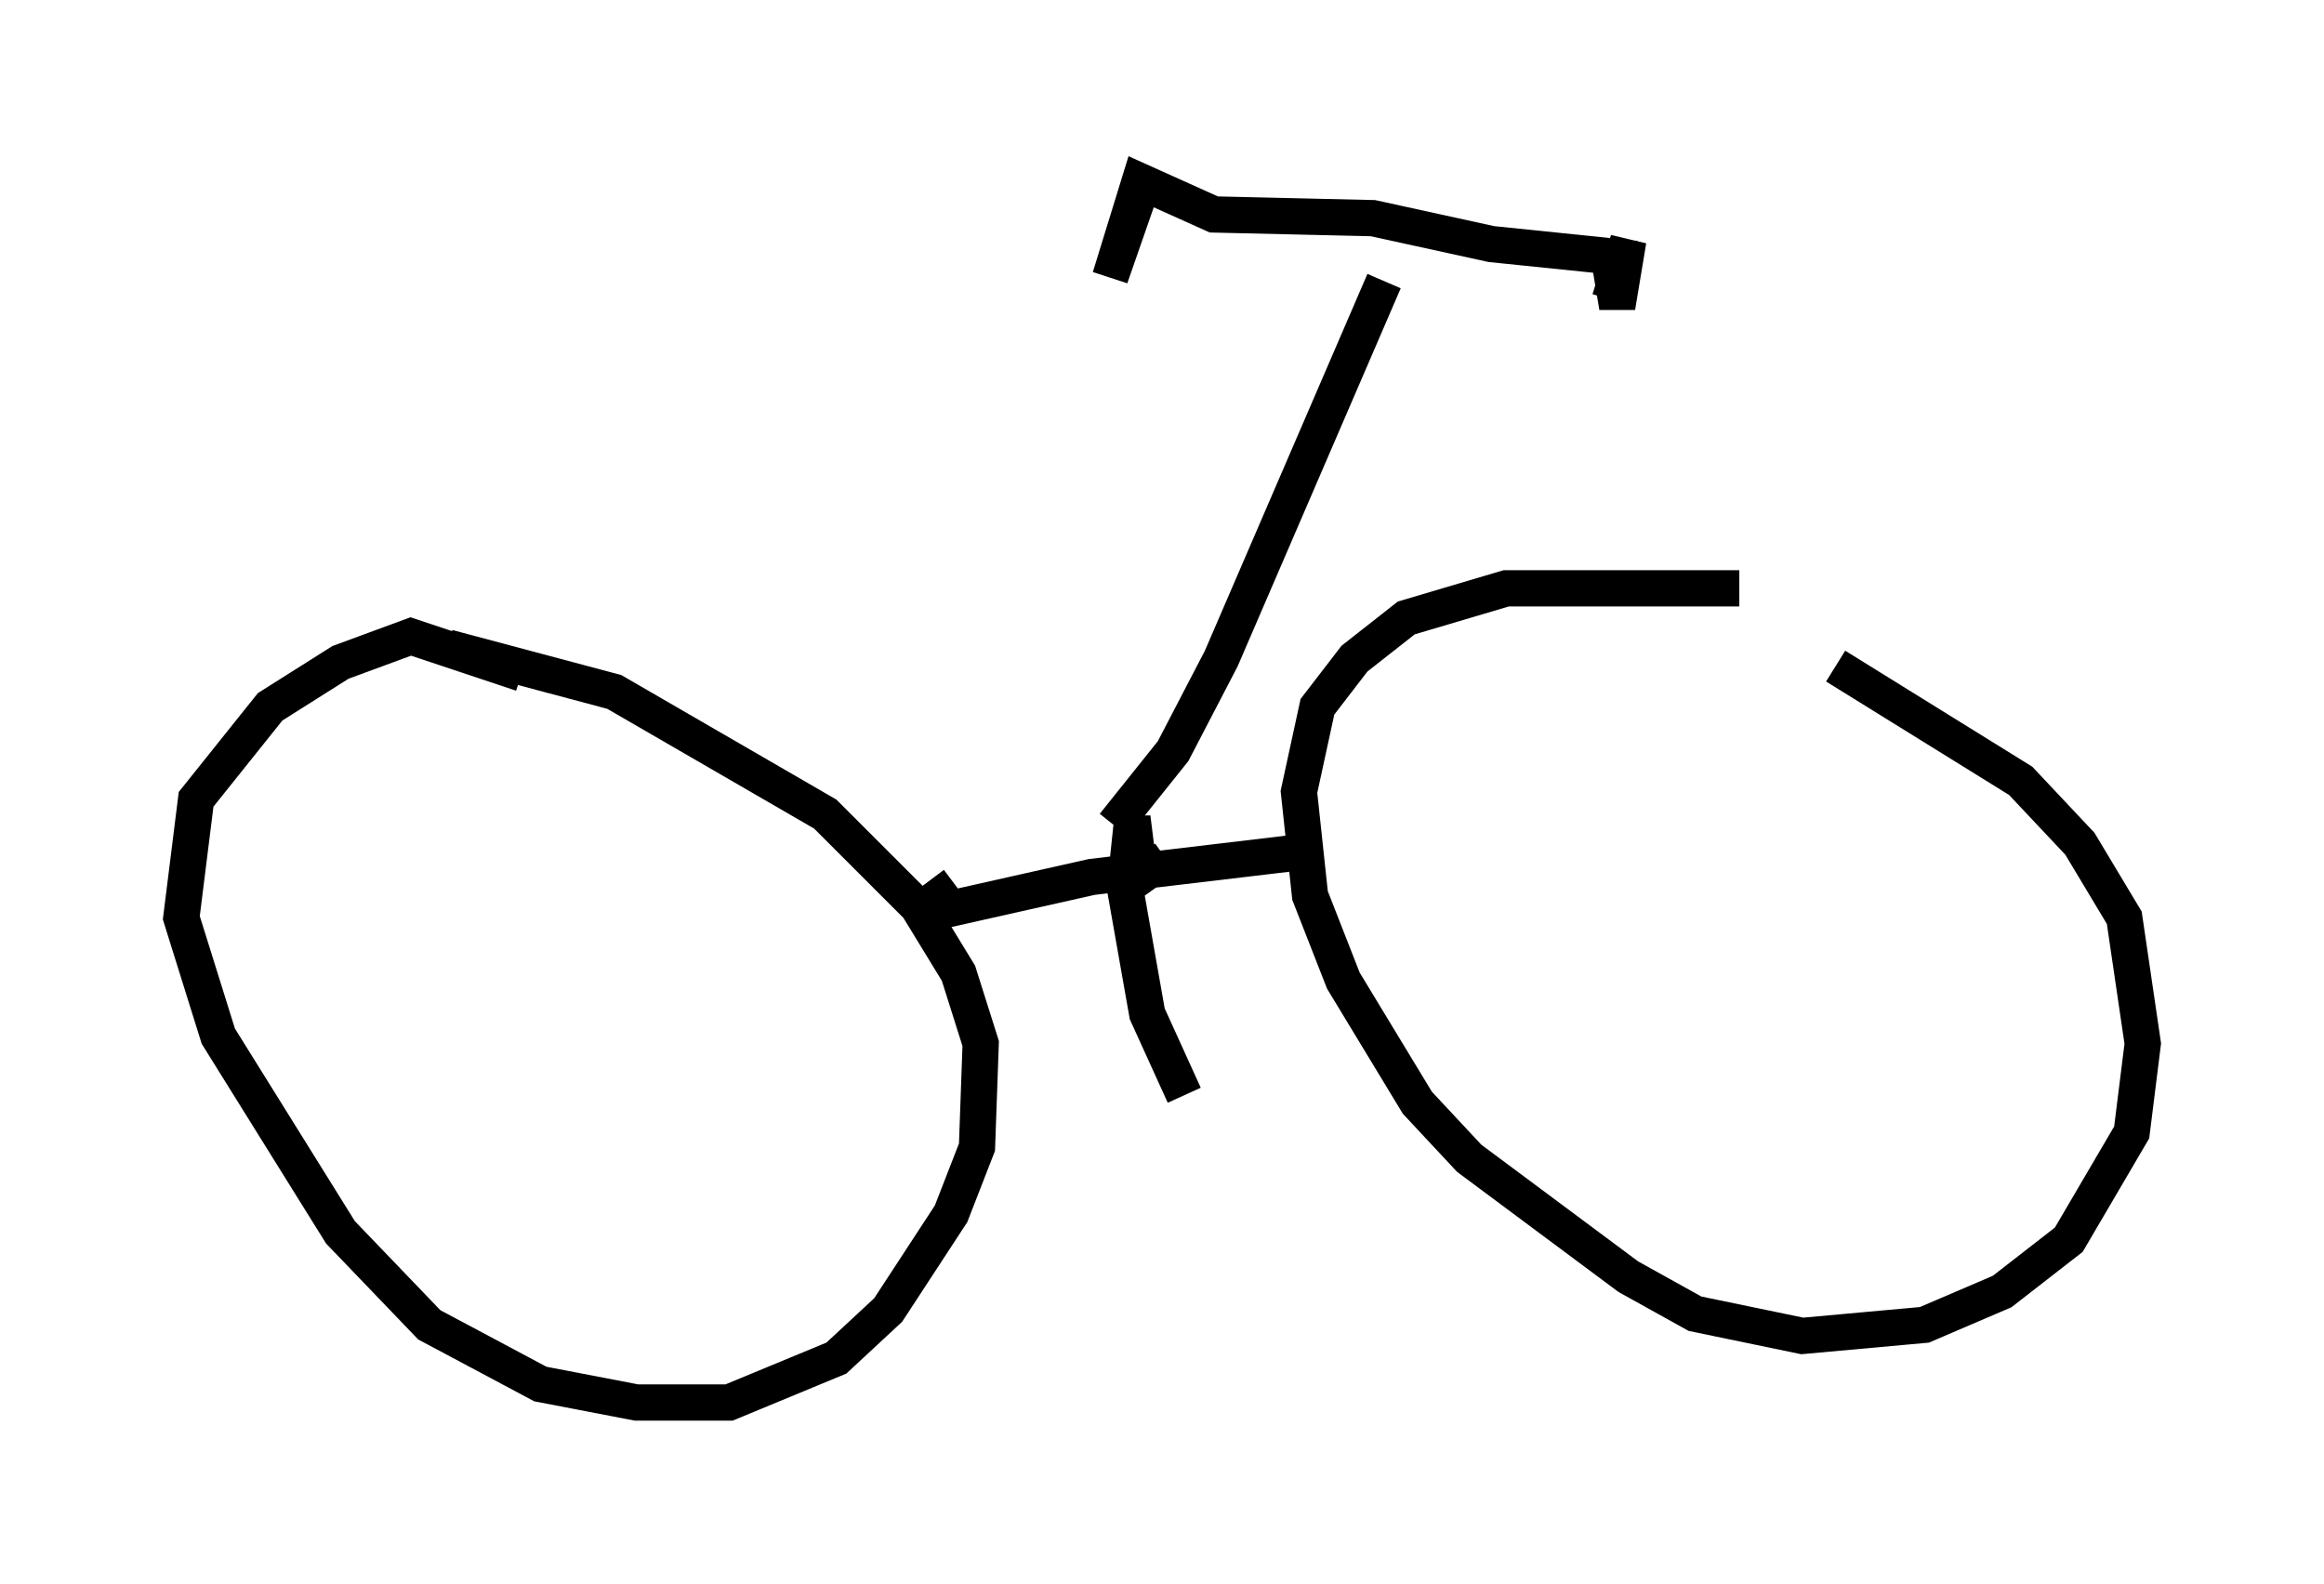 <?xml version="1.0" encoding="utf-8" ?>
<svg baseProfile="full" height="43.688" version="1.1" width="64.105" xmlns="http://www.w3.org/2000/svg" xmlns:ev="http://www.w3.org/2001/xml-events" xmlns:xlink="http://www.w3.org/1999/xlink"><defs /><rect fill="white" height="43.688" width="64.105" x="0" y="0" /><path d="M49.917, 18.373 m-1.94, -2.144 l-6.431, 0.0 -2.756, 0.817 l-1.429, 1.123 -1.021, 1.327 l-0.51, 2.348 0.306, 2.858 l0.919, 2.348 2.042, 3.369 l1.429, 1.531 4.39, 3.267 l1.838, 1.021 2.96, 0.613 l3.369, -0.306 2.144, -0.919 l1.838, -1.429 1.735, -2.96 l0.306, -2.45 -0.51, -3.471 l-1.225, -2.042 -1.633, -1.735 l-5.104, -3.165 m-36.24, 0.204 l-3.063, -1.021 -1.94, 0.715 l-1.94, 1.225 -2.042, 2.552 l-0.408, 3.267 1.021, 3.267 l3.369, 5.41 2.45, 2.552 l3.063, 1.633 2.654, 0.51 l2.552, 0.0 2.96, -1.225 l1.429, -1.327 1.735, -2.654 l0.715, -1.838 0.102, -2.858 l-0.613, -1.94 -1.123, -1.838 l-2.552, -2.552 -5.819, -3.369 l-4.594, -1.225 m13.986, 6.533 l-1.225, 0.919 5.002, -1.123 l6.023, -0.715 m-5.41, -0.715 l1.633, -2.042 1.327, -2.552 l4.492, -10.413 m6.942, -0.613 l-3.981, -0.408 -3.267, -0.715 l-4.39, -0.102 -2.042, -0.919 l-0.817, 2.654 0.817, -2.348 m12.965, 1.94 l0.204, 1.225 0.306, -1.838 l-0.51, 1.633 m-12.454, 9.698 l0.0, 0.0 m0.204, 5.717 l-0.715, 0.51 -0.204, -1.633 l-0.204, 1.94 0.613, 3.471 l1.021, 2.246 " fill="none" stroke="black" stroke-width="1" /></svg>